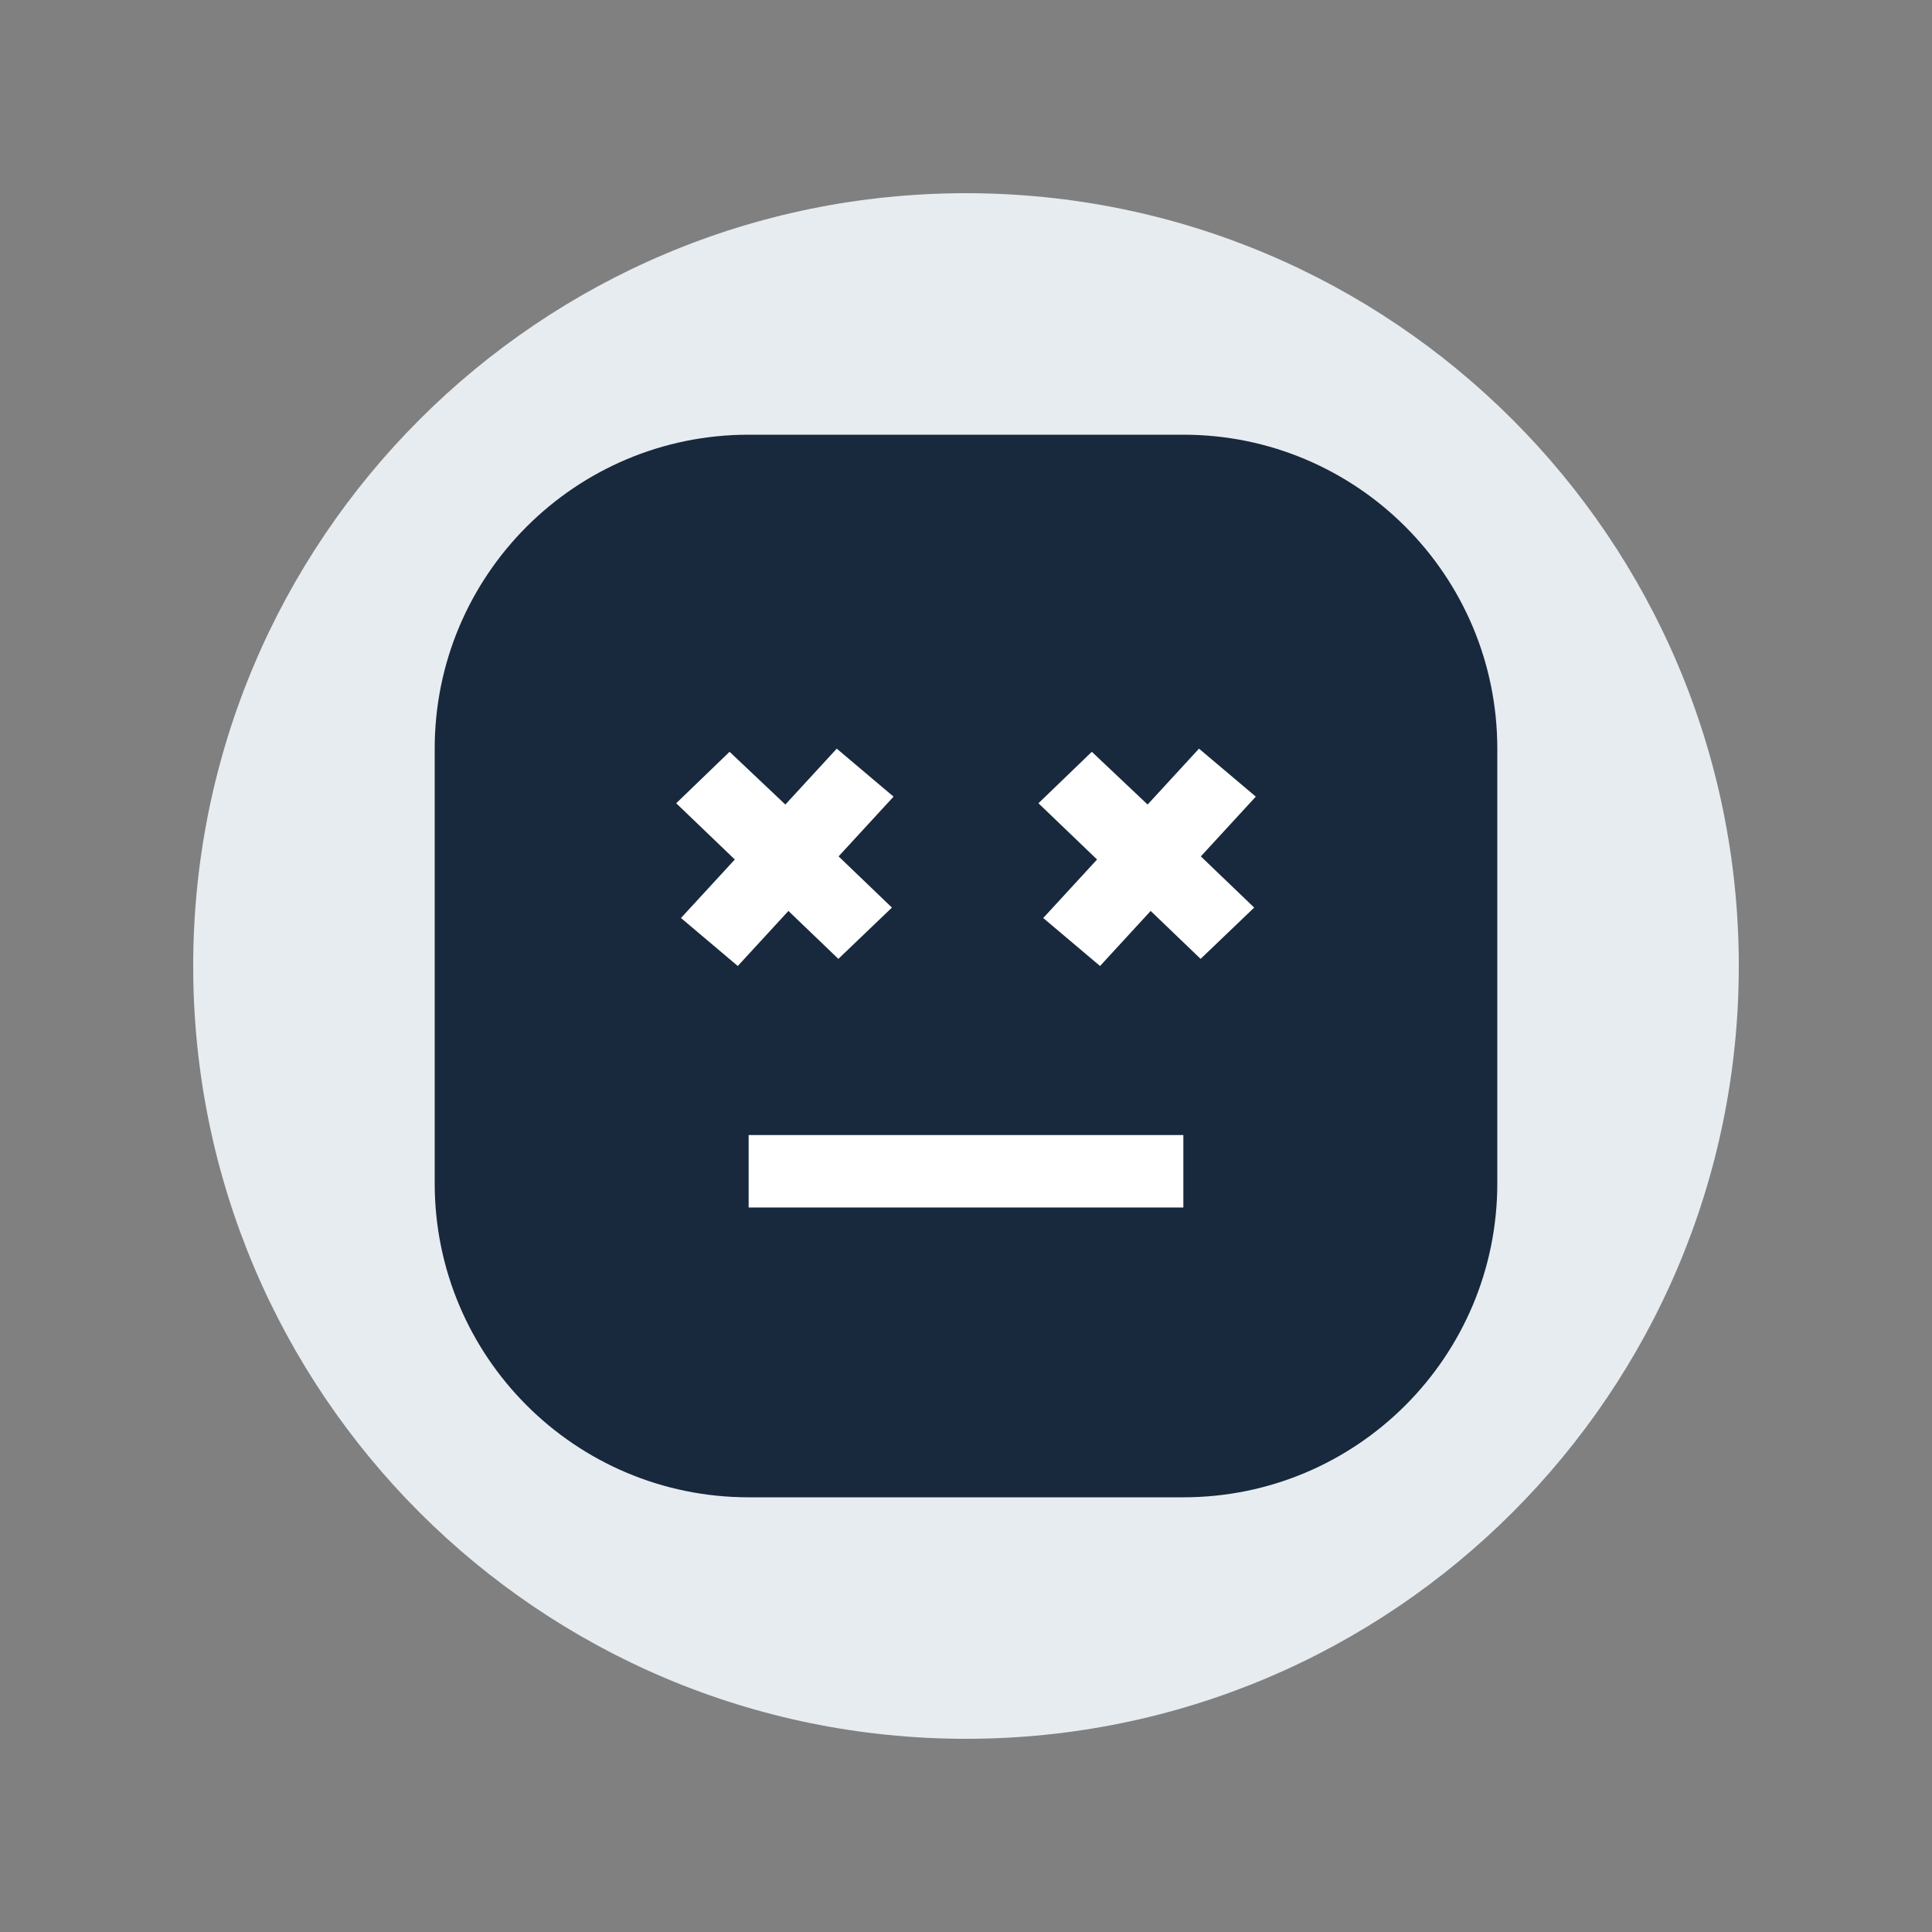 <svg width="80" height="80" viewBox="0 0 80 80" fill="none" xmlns="http://www.w3.org/2000/svg">
<rect x="0" y="0" width="80" height="80" fill="#808080" stroke="none"/>
<path d="M72 40C72 57.673 57.673 72 40 72C22.327 72 8 57.673 8 40C8 22.327 22.327 8 40 8C57.673 8 72 22.327 72 40Z" fill="#E7ECF0"/>
<path d="M18 31C18 23.82 23.82 18 31 18H49C56.18 18 62 23.82 62 31V49C62 56.18 56.18 62 49 62H31C23.82 62 18 56.18 18 49V31Z" fill="#18293D"/>
<path fill-rule="evenodd" clip-rule="evenodd" d="M32.52 33.314L34.648 31L37 32.987L34.724 35.461L36.933 37.581L34.715 39.705L32.647 37.72L30.55 40L28.198 38.013L30.427 35.59L28 33.261L30.21 31.13L32.52 33.314Z" fill="white"/>
<path fill-rule="evenodd" clip-rule="evenodd" d="M47.52 33.314L49.648 31L52 32.987L49.724 35.461L51.933 37.581L49.715 39.705L47.647 37.72L45.55 40L43.198 38.013L45.427 35.59L43 33.261L45.21 31.13L47.52 33.314Z" fill="white"/>
<path fill-rule="evenodd" clip-rule="evenodd" d="M49 50H31V47H49V50Z" fill="white"/>
</svg>
